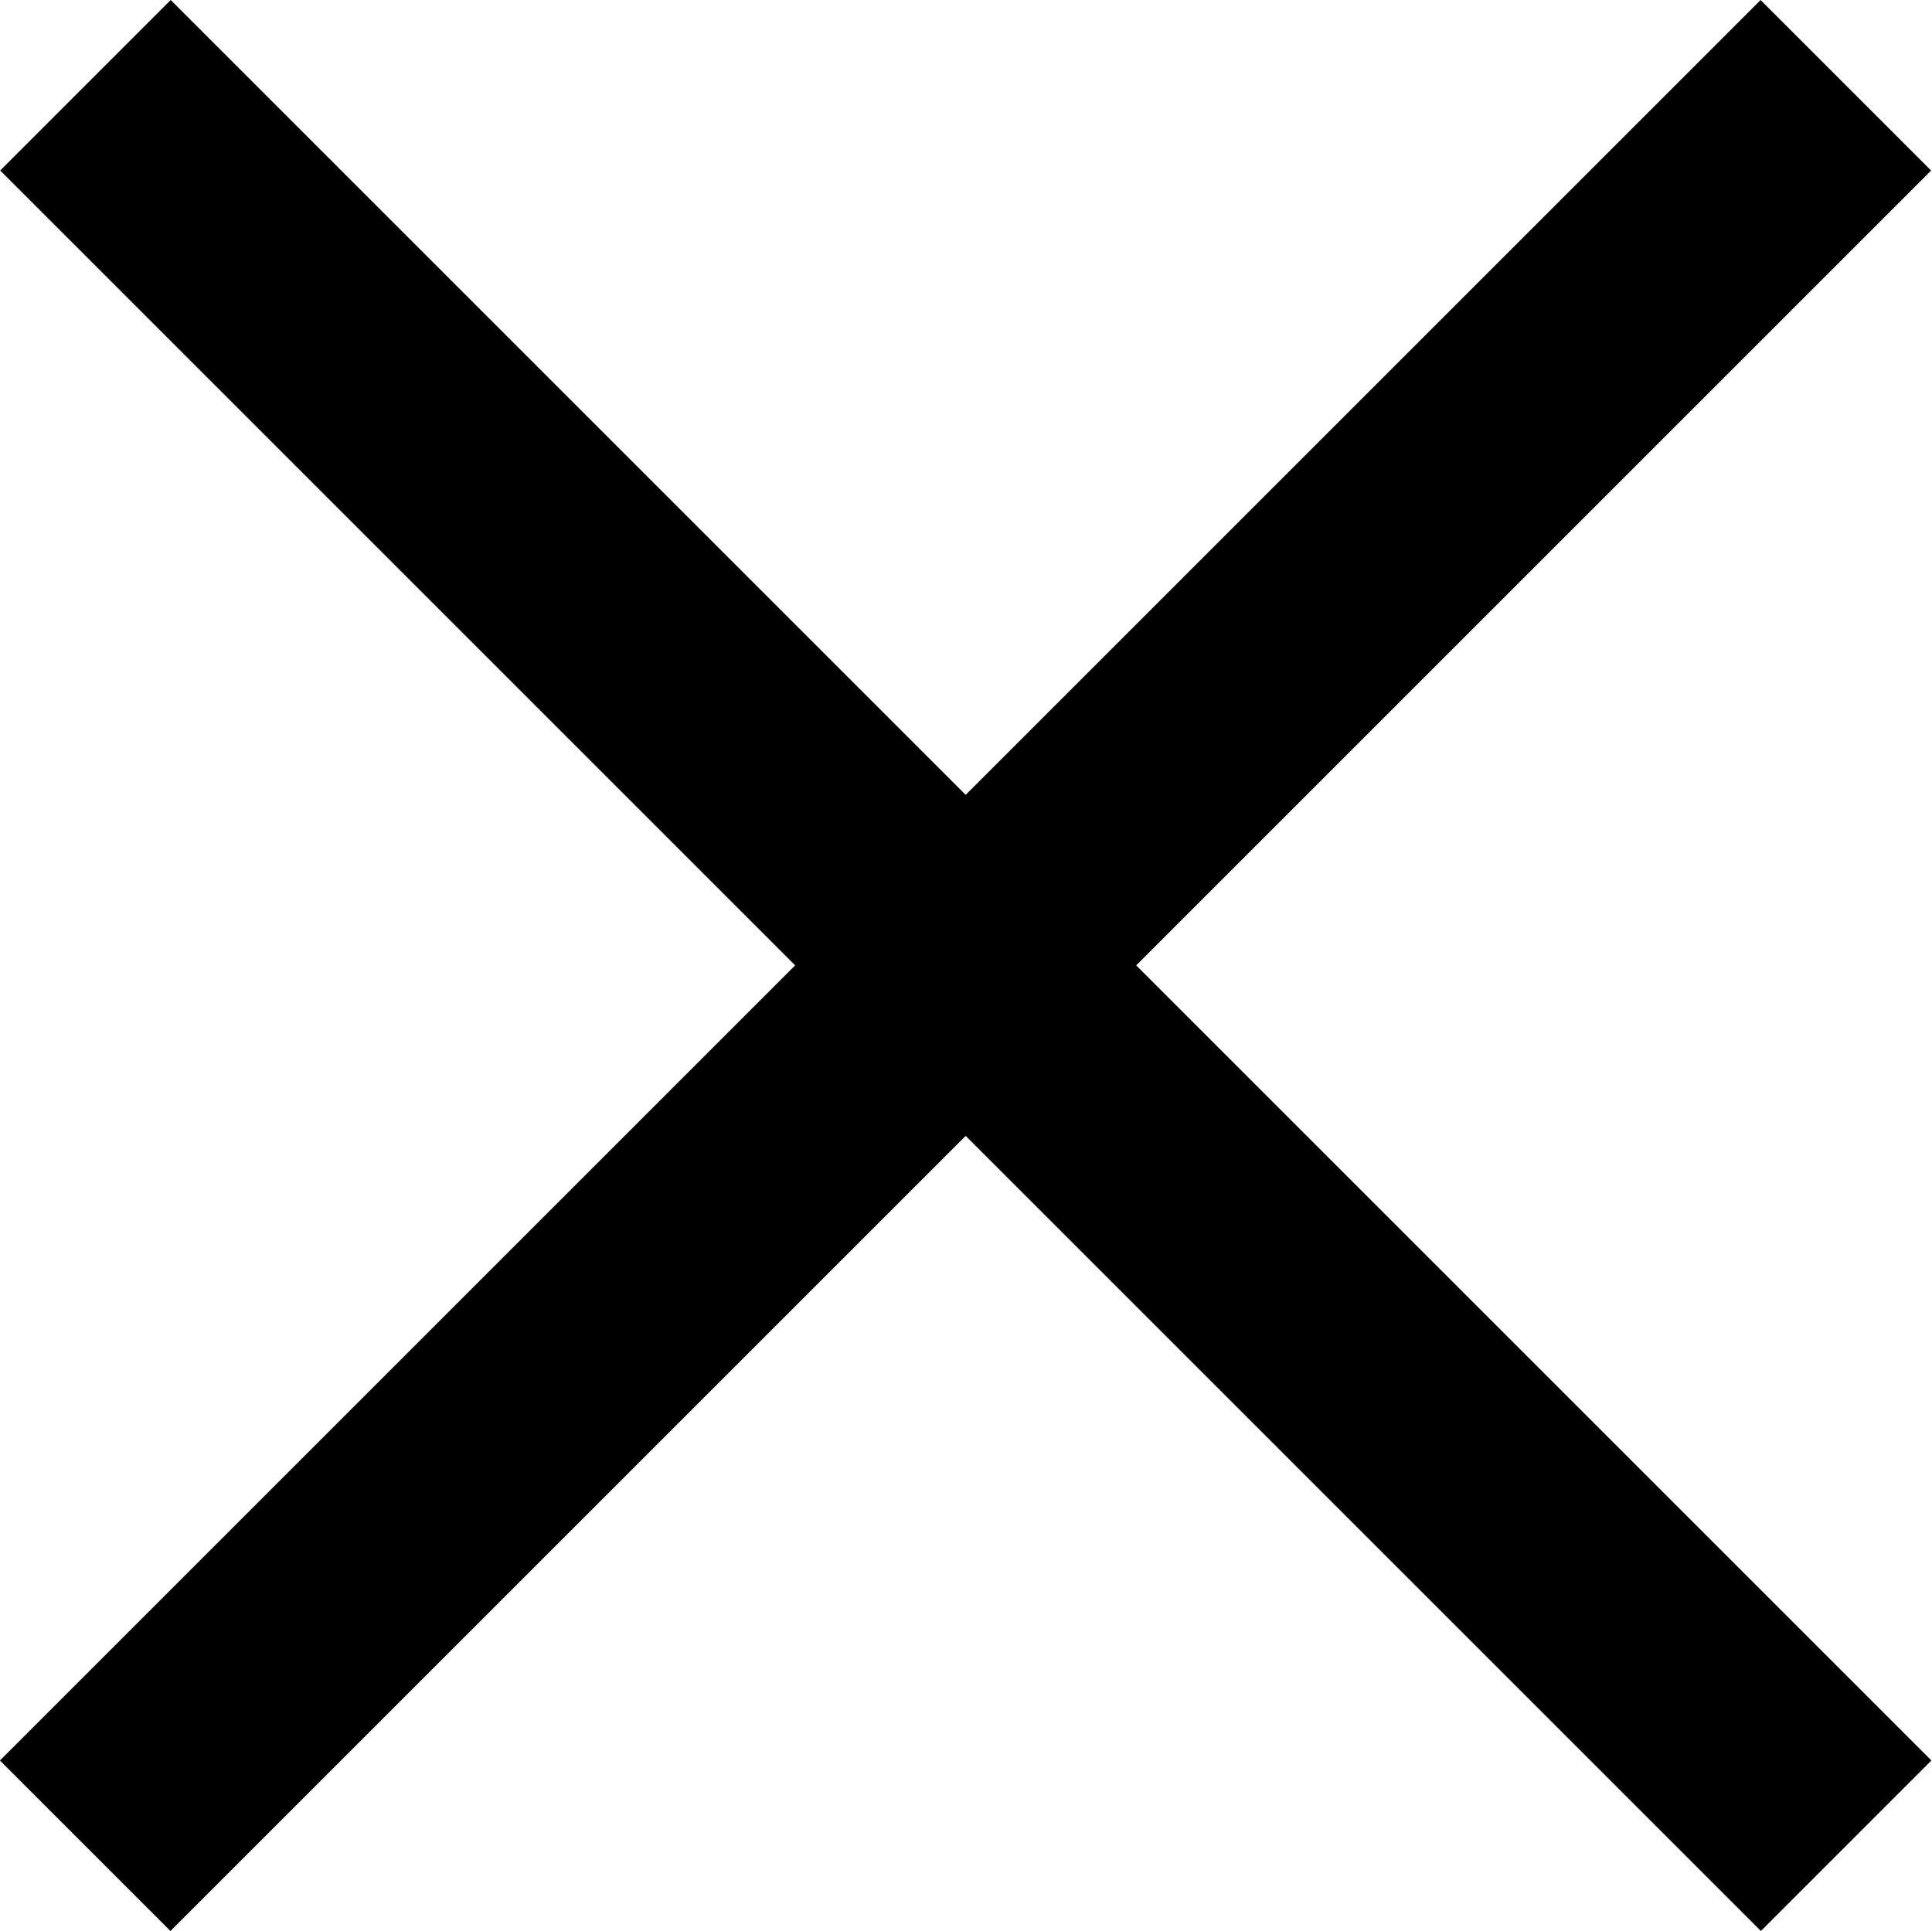 <svg xmlns="http://www.w3.org/2000/svg" width="19.761" height="19.754" viewBox="0 0 19.761 19.754">
  <g id="Group_40668" data-name="Group 40668" transform="translate(-1781.12 -423)">
    <g id="cancel" transform="translate(1781.126 422.947)">
      <g id="Group_40281" data-name="Group 40281" transform="translate(-0.007 0.054)">
        <g id="Group_40280" data-name="Group 40280" transform="translate(0 0)">
          <rect id="Rectangle_6749" data-name="Rectangle 6749" width="25.472" height="2.467" transform="matrix(0.707, -0.707, 0.707, 0.707, 0, 18.008)"/>
        </g>
      </g>
      <g id="Group_40283" data-name="Group 40283" transform="translate(-0.004 0.052)">
        <g id="Group_40282" data-name="Group 40282" transform="translate(0 0)">
          <rect id="Rectangle_6750" data-name="Rectangle 6750" width="2.467" height="25.472" transform="matrix(0.707, -0.707, 0.707, 0.707, 0, 1.745)"/>
        </g>
      </g>
    </g>
  </g>
</svg>
